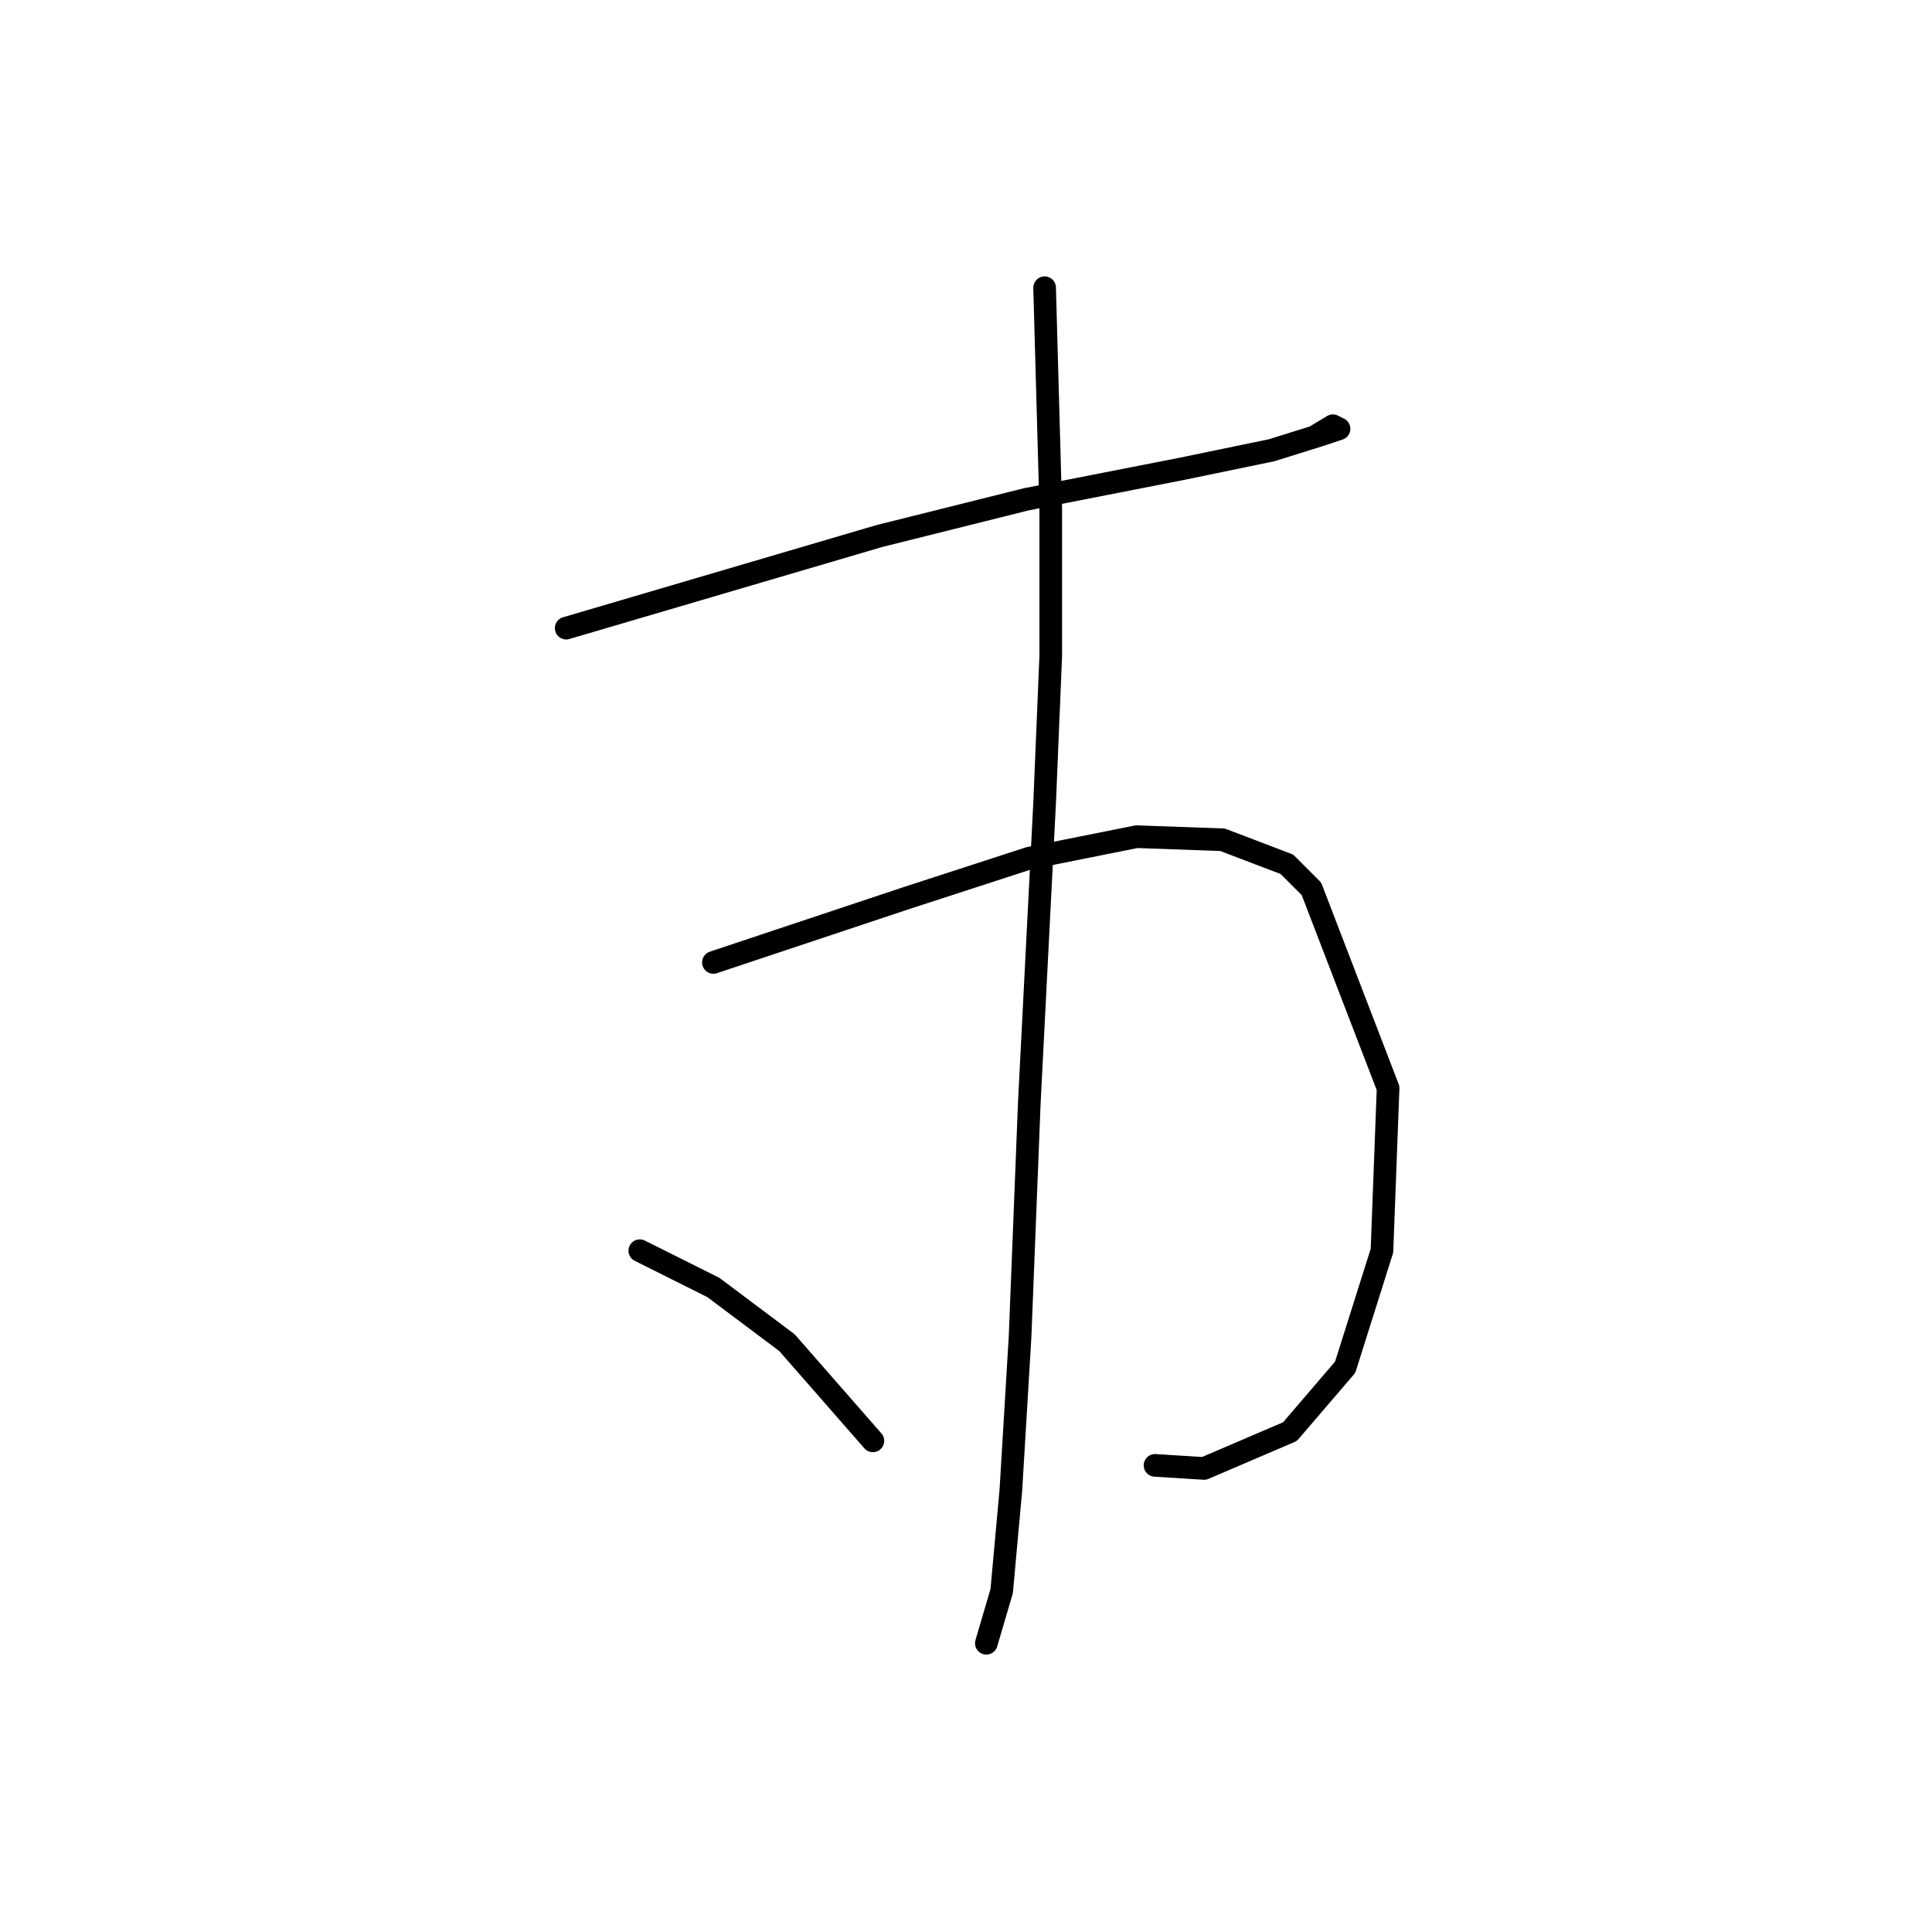 <?xml version="1.0" standalone="no"?>
    <svg width="256" height="256" xmlns="http://www.w3.org/2000/svg" version="1.1">
    <polyline stroke="black" stroke-width="3" stroke-linecap="round" fill="transparent" stroke-linejoin="round" points="75.024 83.232 95.749 77.136 116.473 71.041 135.979 66.164 156.703 62.101 168.488 59.663 174.99 57.631 177.428 56.818 176.615 56.412 174.584 57.631 174.584 57.631 " />
        <polyline stroke="black" stroke-width="3" stroke-linecap="round" fill="transparent" stroke-linejoin="round" points="94.53 127.526 103.063 124.681 111.597 121.836 120.131 118.992 136.385 113.709 150.608 110.865 161.986 111.271 170.52 114.522 173.771 117.773 183.93 144.187 183.117 165.724 178.241 181.166 170.926 189.7 159.548 194.576 153.046 194.17 153.046 194.17 " />
        <polyline stroke="black" stroke-width="3" stroke-linecap="round" fill="transparent" stroke-linejoin="round" points="138.417 38.125 138.823 52.754 139.23 67.383 139.23 86.889 138.417 106.395 136.385 146.218 135.166 177.102 133.947 197.421 132.728 210.831 130.696 217.739 130.696 217.739 " />
        <polyline stroke="black" stroke-width="3" stroke-linecap="round" fill="transparent" stroke-linejoin="round" points="84.777 165.724 89.653 168.162 94.53 170.6 104.282 177.915 115.661 190.919 115.661 190.919 " />
        </svg>